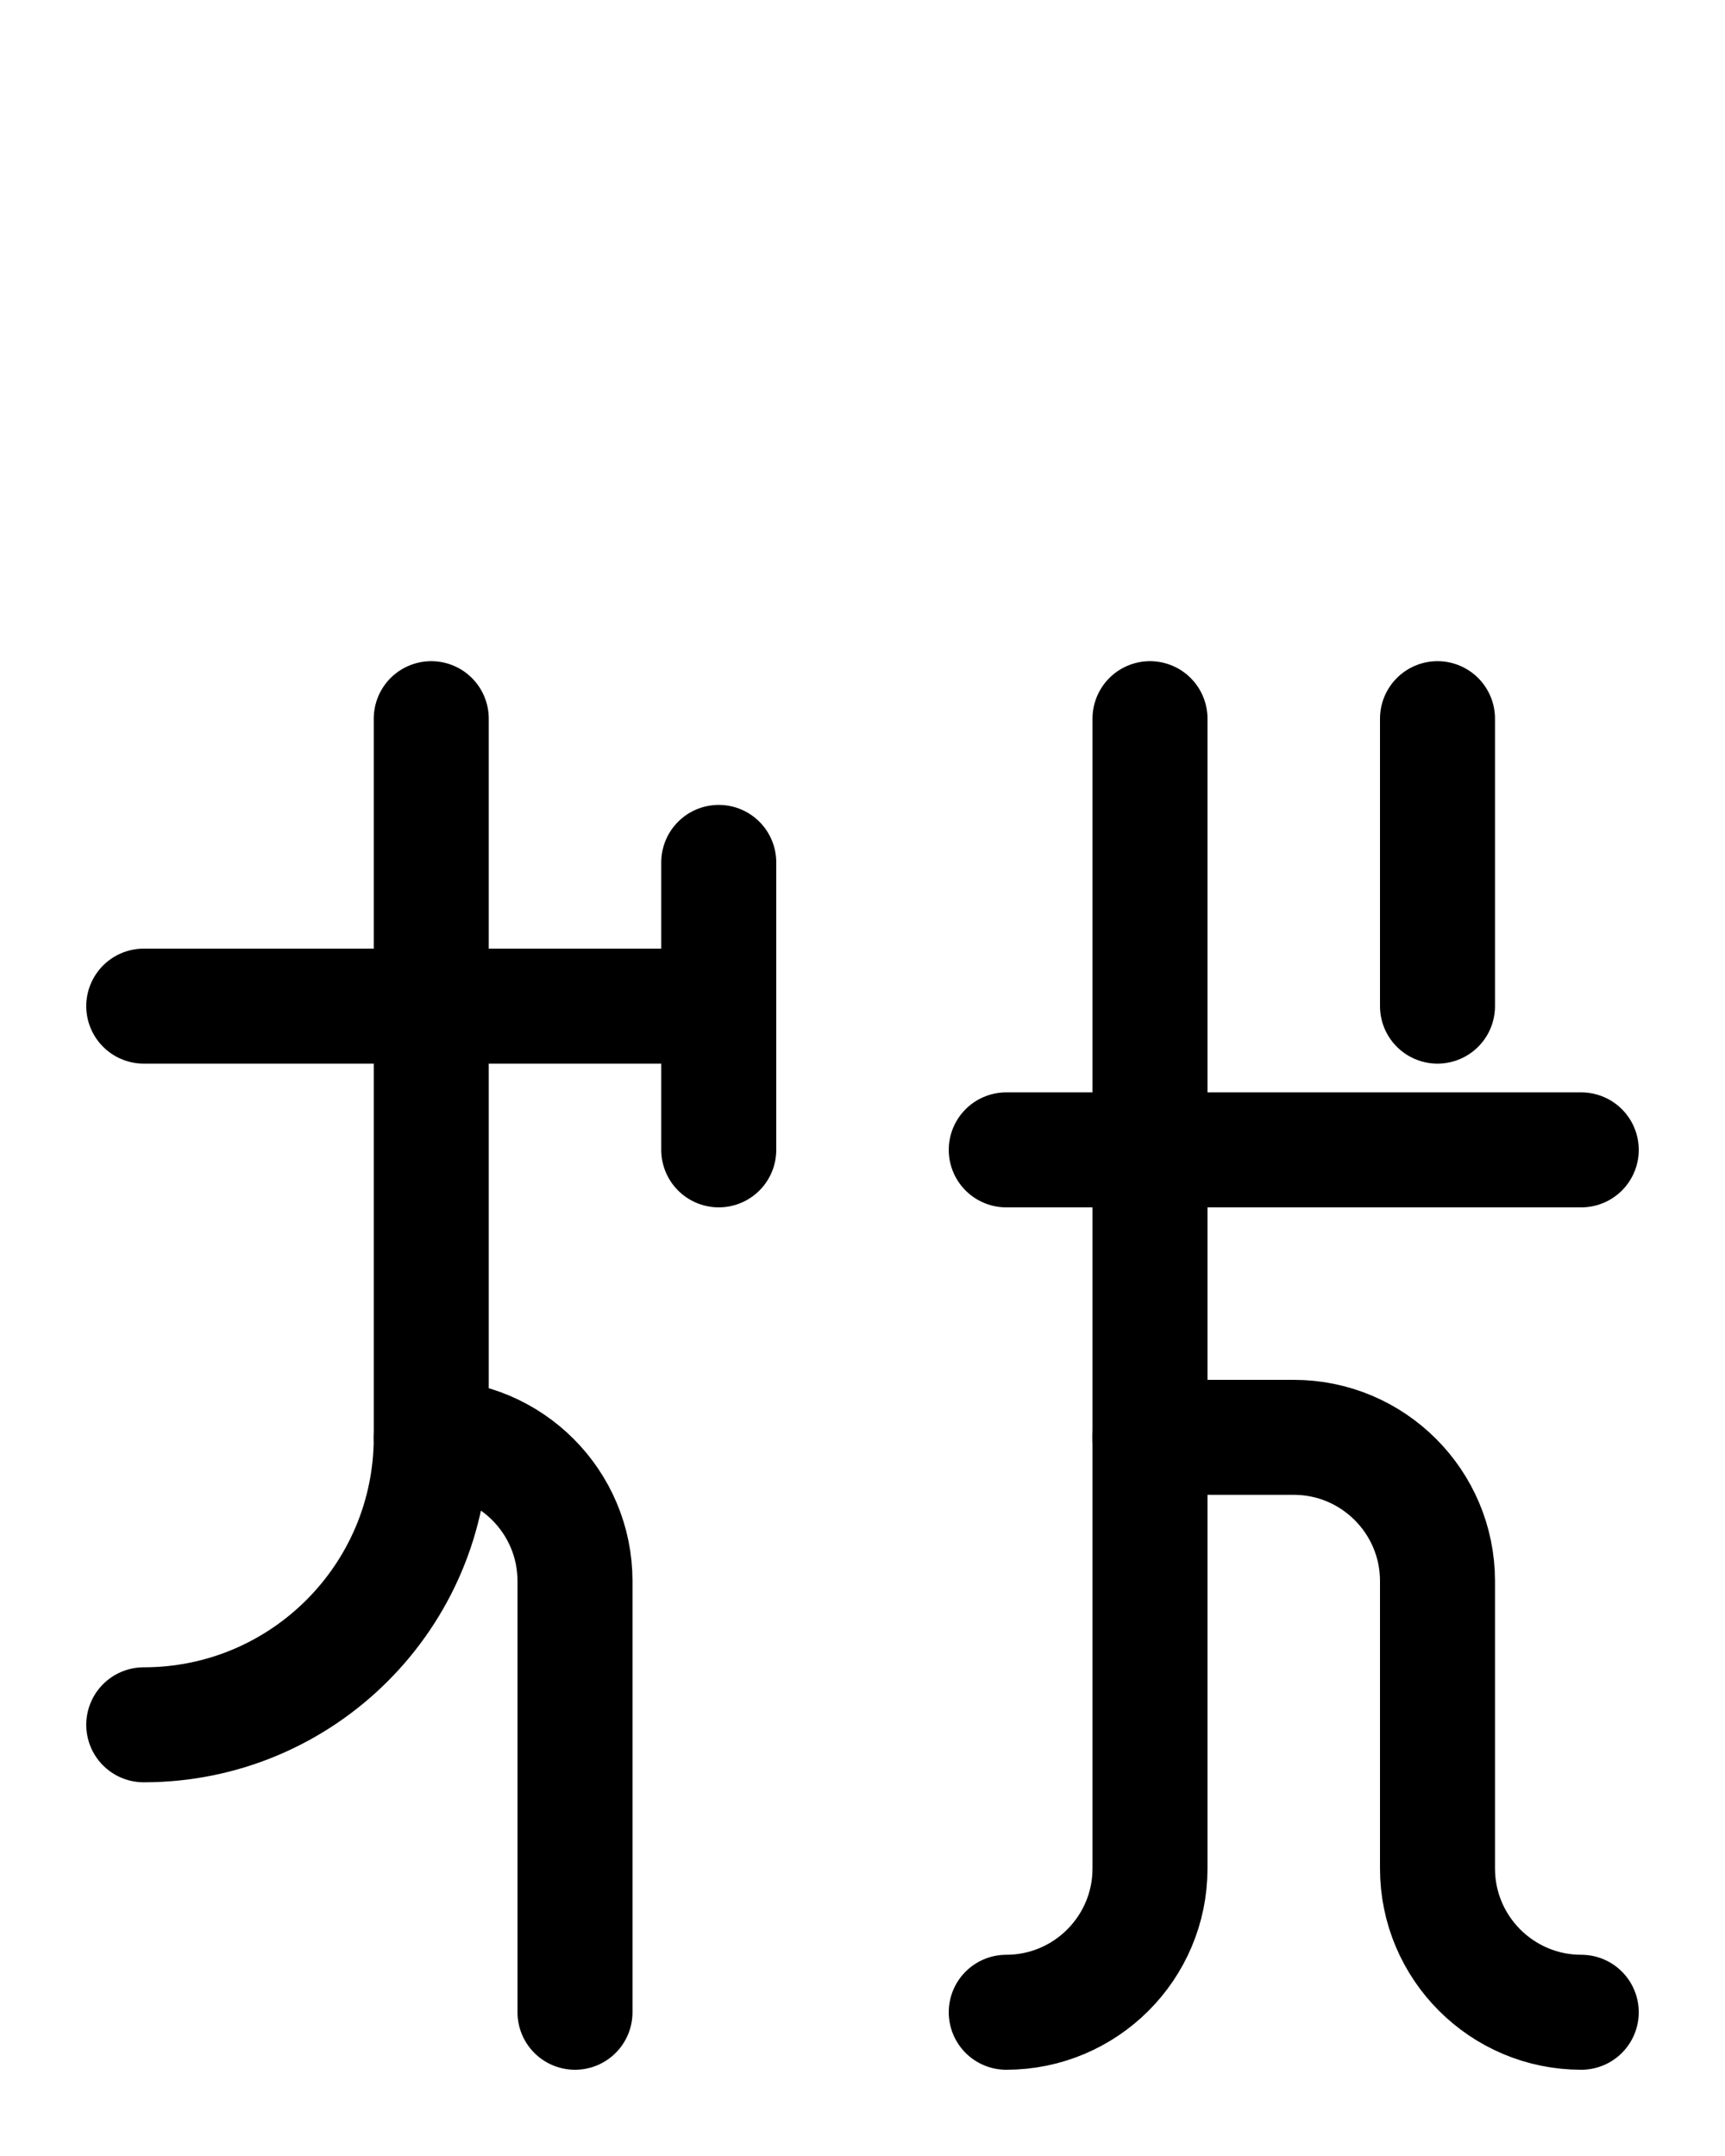 <?xml version="1.0" encoding="utf-8"?>
<!-- Generator: Adobe Illustrator 26.0.0, SVG Export Plug-In . SVG Version: 6.00 Build 0)  -->
<svg version="1.1" id="图层_1" xmlns="http://www.w3.org/2000/svg" xmlns:xlink="http://www.w3.org/1999/xlink" x="0px" y="0px"
	 viewBox="0 0 720 900" style="enable-background:new 0 0 720 900;" xml:space="preserve">
<style type="text/css">
	.st0{fill:none;stroke:#000000;stroke-width:48;stroke-linecap:round;stroke-linejoin:round;stroke-miterlimit:10;}
</style>
<path class="st0" d="M60,420h240"/>
<path class="st0" d="M300,360v120"/>
<path class="st0" d="M180,300v300c0,66.3-53.7,120-120,120"/>
<path class="st0" d="M240,840V660c0-33.1-26.9-60-60-60"/>
<path class="st0" d="M420,480h240"/>
<path class="st0" d="M420,840c33.1,0,60-26.9,60-60V300"/>
<path class="st0" d="M480,600h60c33.1,0,60,26.9,60,60v120c0,33.1,26.9,60,60,60"/>
<path class="st0" d="M600,420V300"/>
</svg>
